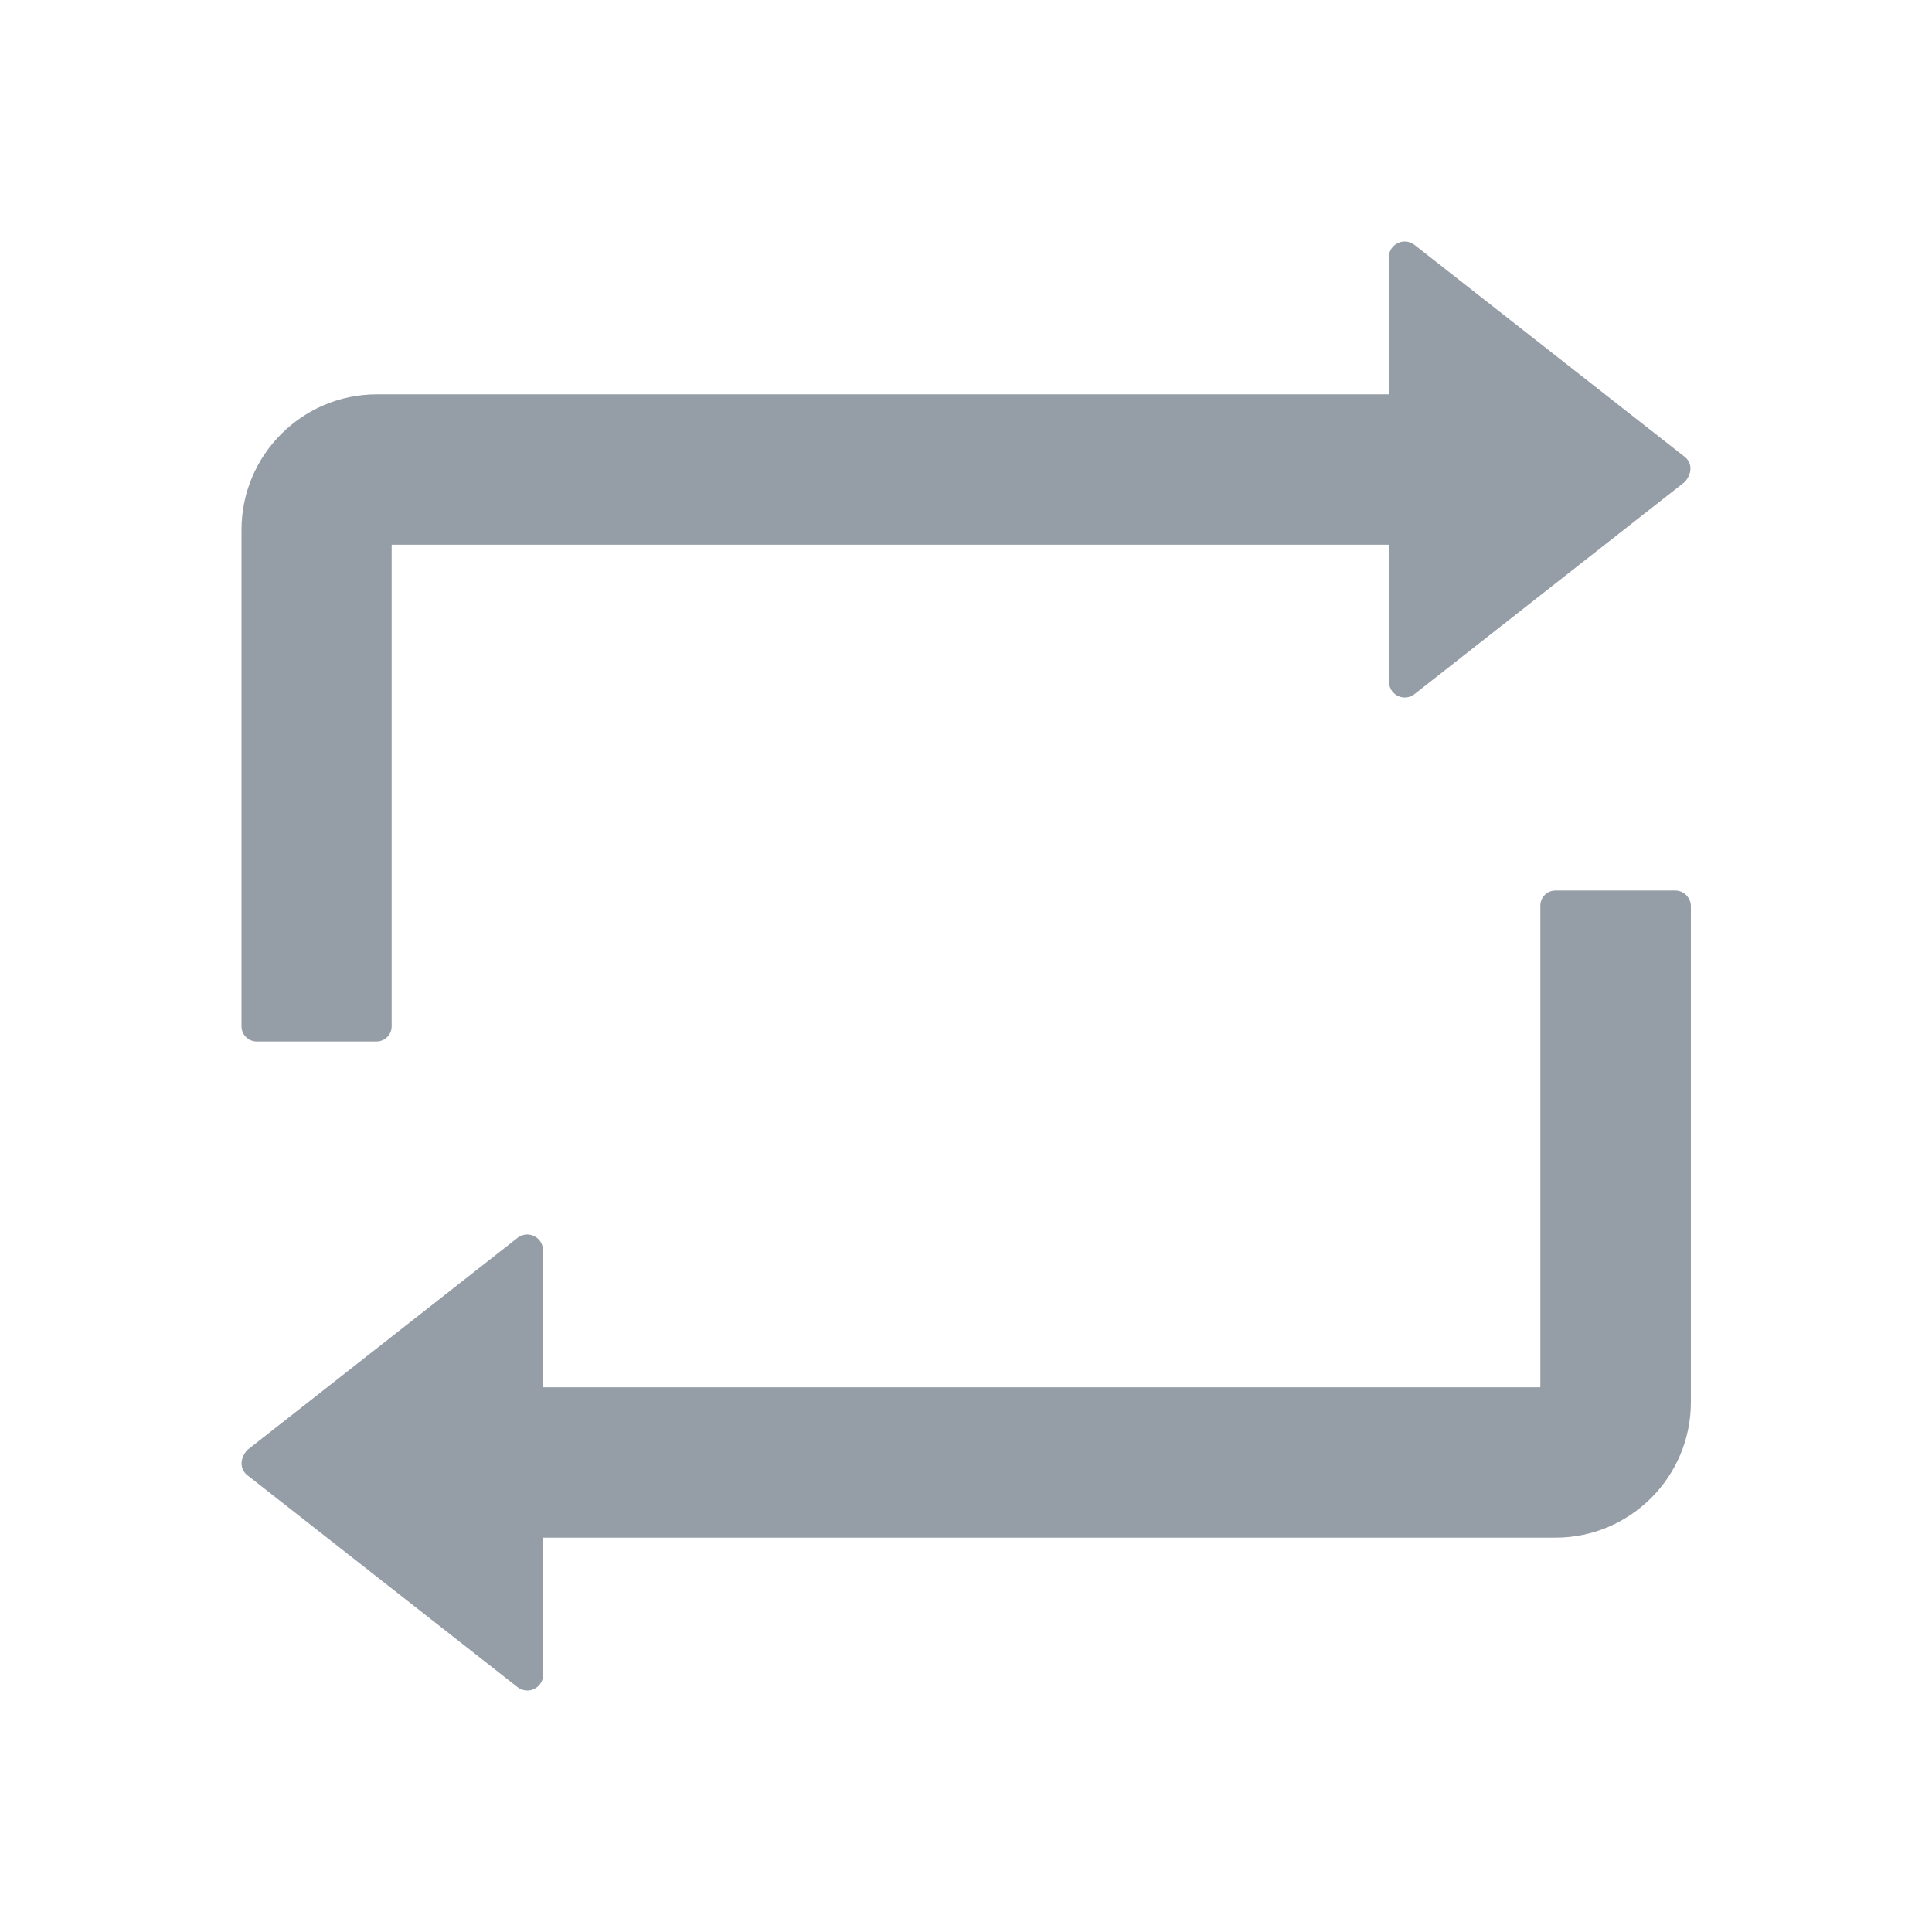 <svg width="36" height="36" viewBox="0 0 36 36" fill="none" xmlns="http://www.w3.org/2000/svg">
<path d="M4.781 19.406H7.017C7.172 19.406 7.298 19.28 7.298 19.125V10.15H25.882V12.702C25.882 12.769 25.903 12.832 25.945 12.885C25.969 12.915 25.998 12.941 26.032 12.959C26.066 12.978 26.102 12.991 26.141 12.995C26.179 13 26.218 12.997 26.255 12.986C26.292 12.976 26.326 12.958 26.357 12.934L31.395 8.979C31.546 8.803 31.521 8.617 31.395 8.515L26.357 4.563C26.305 4.522 26.24 4.499 26.174 4.5C26.012 4.5 25.878 4.634 25.878 4.795V7.348H7.021C5.632 7.348 4.5 8.48 4.5 9.872V19.125C4.5 19.28 4.627 19.406 4.781 19.406ZM31.219 16.594H28.983C28.828 16.594 28.702 16.72 28.702 16.875V25.85H10.118V23.298C10.118 23.231 10.097 23.168 10.055 23.115C10.031 23.085 10.002 23.059 9.968 23.041C9.934 23.022 9.898 23.01 9.859 23.005C9.821 23 9.782 23.003 9.745 23.014C9.708 23.024 9.674 23.042 9.643 23.066L4.605 27.021C4.454 27.197 4.479 27.383 4.605 27.485L9.643 31.437C9.696 31.479 9.759 31.5 9.826 31.5C9.988 31.5 10.121 31.366 10.121 31.205V28.652H28.986C30.375 28.652 31.507 27.52 31.507 26.128V16.875C31.5 16.72 31.373 16.594 31.219 16.594Z" fill="#838C98" fill-opacity="0.85"/>
</svg>
